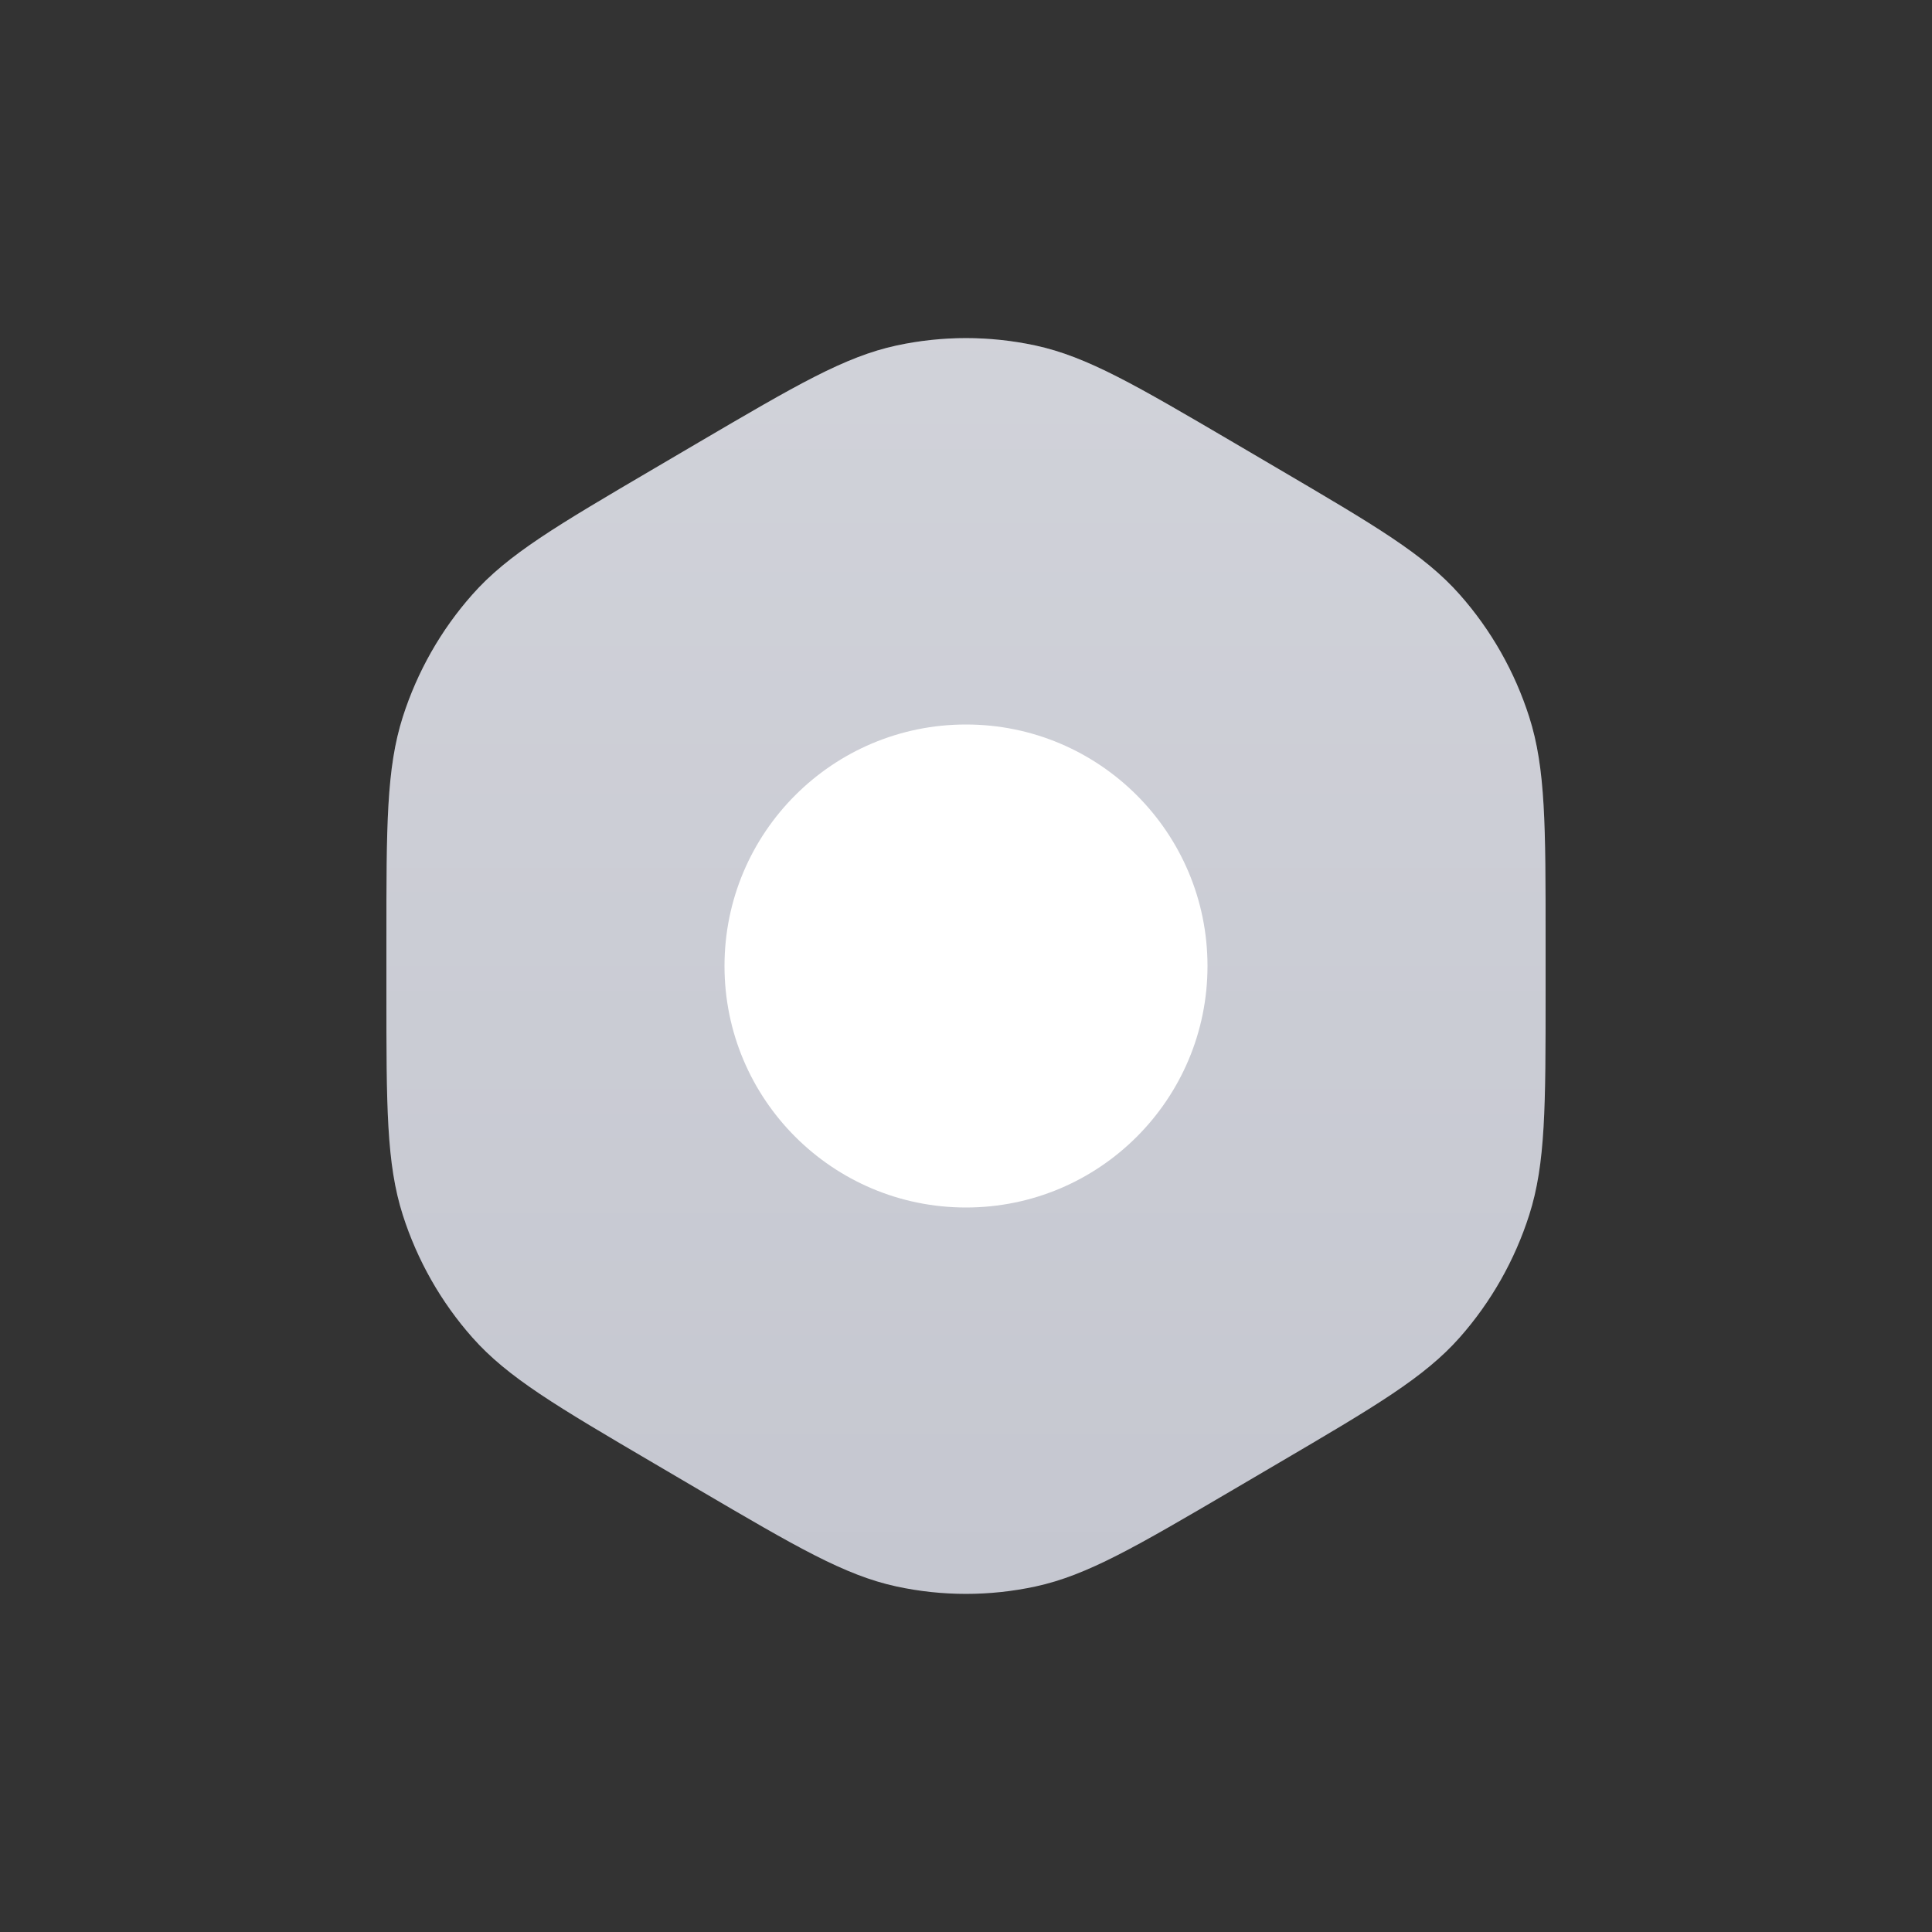 <svg width="40" height="40" viewBox="0 0 40 40" fill="none" xmlns="http://www.w3.org/2000/svg"><rect x="0" y="0" width="40" height="40" fill="#333333" stroke="none"/><circle class="background" opacity="0" cx="20" cy="20" r="20" fill="#9094A5"></circle><path class="main" fillRule="evenodd" clipRule="evenodd" d="M18.559 7.154C17.486 7.386 16.477 7.979 14.457 9.164L13.543 9.701C11.523 10.887 10.514 11.479 9.78 12.309C9.13 13.042 8.639 13.906 8.339 14.845C8 15.907 8 17.092 8 19.463V20.537C8 22.908 8 24.093 8.339 25.154C8.639 26.093 9.13 26.958 9.78 27.692C10.514 28.521 11.523 29.113 13.543 30.299L14.457 30.836C16.477 32.021 17.486 32.614 18.559 32.846C19.509 33.051 20.491 33.051 21.441 32.846C22.514 32.614 23.523 32.021 25.543 30.836L26.457 30.299C28.477 29.113 29.486 28.521 30.221 27.692C30.87 26.958 31.361 26.093 31.661 25.154C32 24.093 32 22.908 32 20.537V19.463C32 17.092 32 15.907 31.661 14.845C31.361 13.906 30.87 13.042 30.221 12.309C29.486 11.479 28.477 10.887 26.457 9.701L25.543 9.164C23.523 7.979 22.514 7.386 21.441 7.154C20.491 6.949 19.509 6.949 18.559 7.154Z" fill="#C5C7D0"></path><path fillRule="evenodd" clipRule="evenodd" d="M18.559 7.154C17.486 7.386 16.477 7.979 14.457 9.164L13.543 9.701C11.523 10.887 10.514 11.479 9.78 12.309C9.13 13.042 8.639 13.906 8.339 14.845C8 15.907 8 17.092 8 19.463V20.537C8 22.908 8 24.093 8.339 25.154C8.639 26.093 9.13 26.958 9.78 27.692C10.514 28.521 11.523 29.113 13.543 30.299L14.457 30.836C16.477 32.021 17.486 32.614 18.559 32.846C19.509 33.051 20.491 33.051 21.441 32.846C22.514 32.614 23.523 32.021 25.543 30.836L26.457 30.299C28.477 29.113 29.486 28.521 30.221 27.692C30.87 26.958 31.361 26.093 31.661 25.154C32 24.093 32 22.908 32 20.537V19.463C32 17.092 32 15.907 31.661 14.845C31.361 13.906 30.87 13.042 30.221 12.309C29.486 11.479 28.477 10.887 26.457 9.701L25.543 9.164C23.523 7.979 22.514 7.386 21.441 7.154C20.491 6.949 19.509 6.949 18.559 7.154Z" fill="url(#paint0_linear)" fill-opacity="0.2"></path><circle cx="20" cy="20" r="5" fill="white"></circle><defs><linearGradient id="paint0_linear" x1="20" y1="7" x2="20" y2="33" gradientUnits="userSpaceOnUse"><stop stop-color="white"></stop><stop offset="1" stop-color="white" stop-opacity="0"></stop></linearGradient></defs></svg>